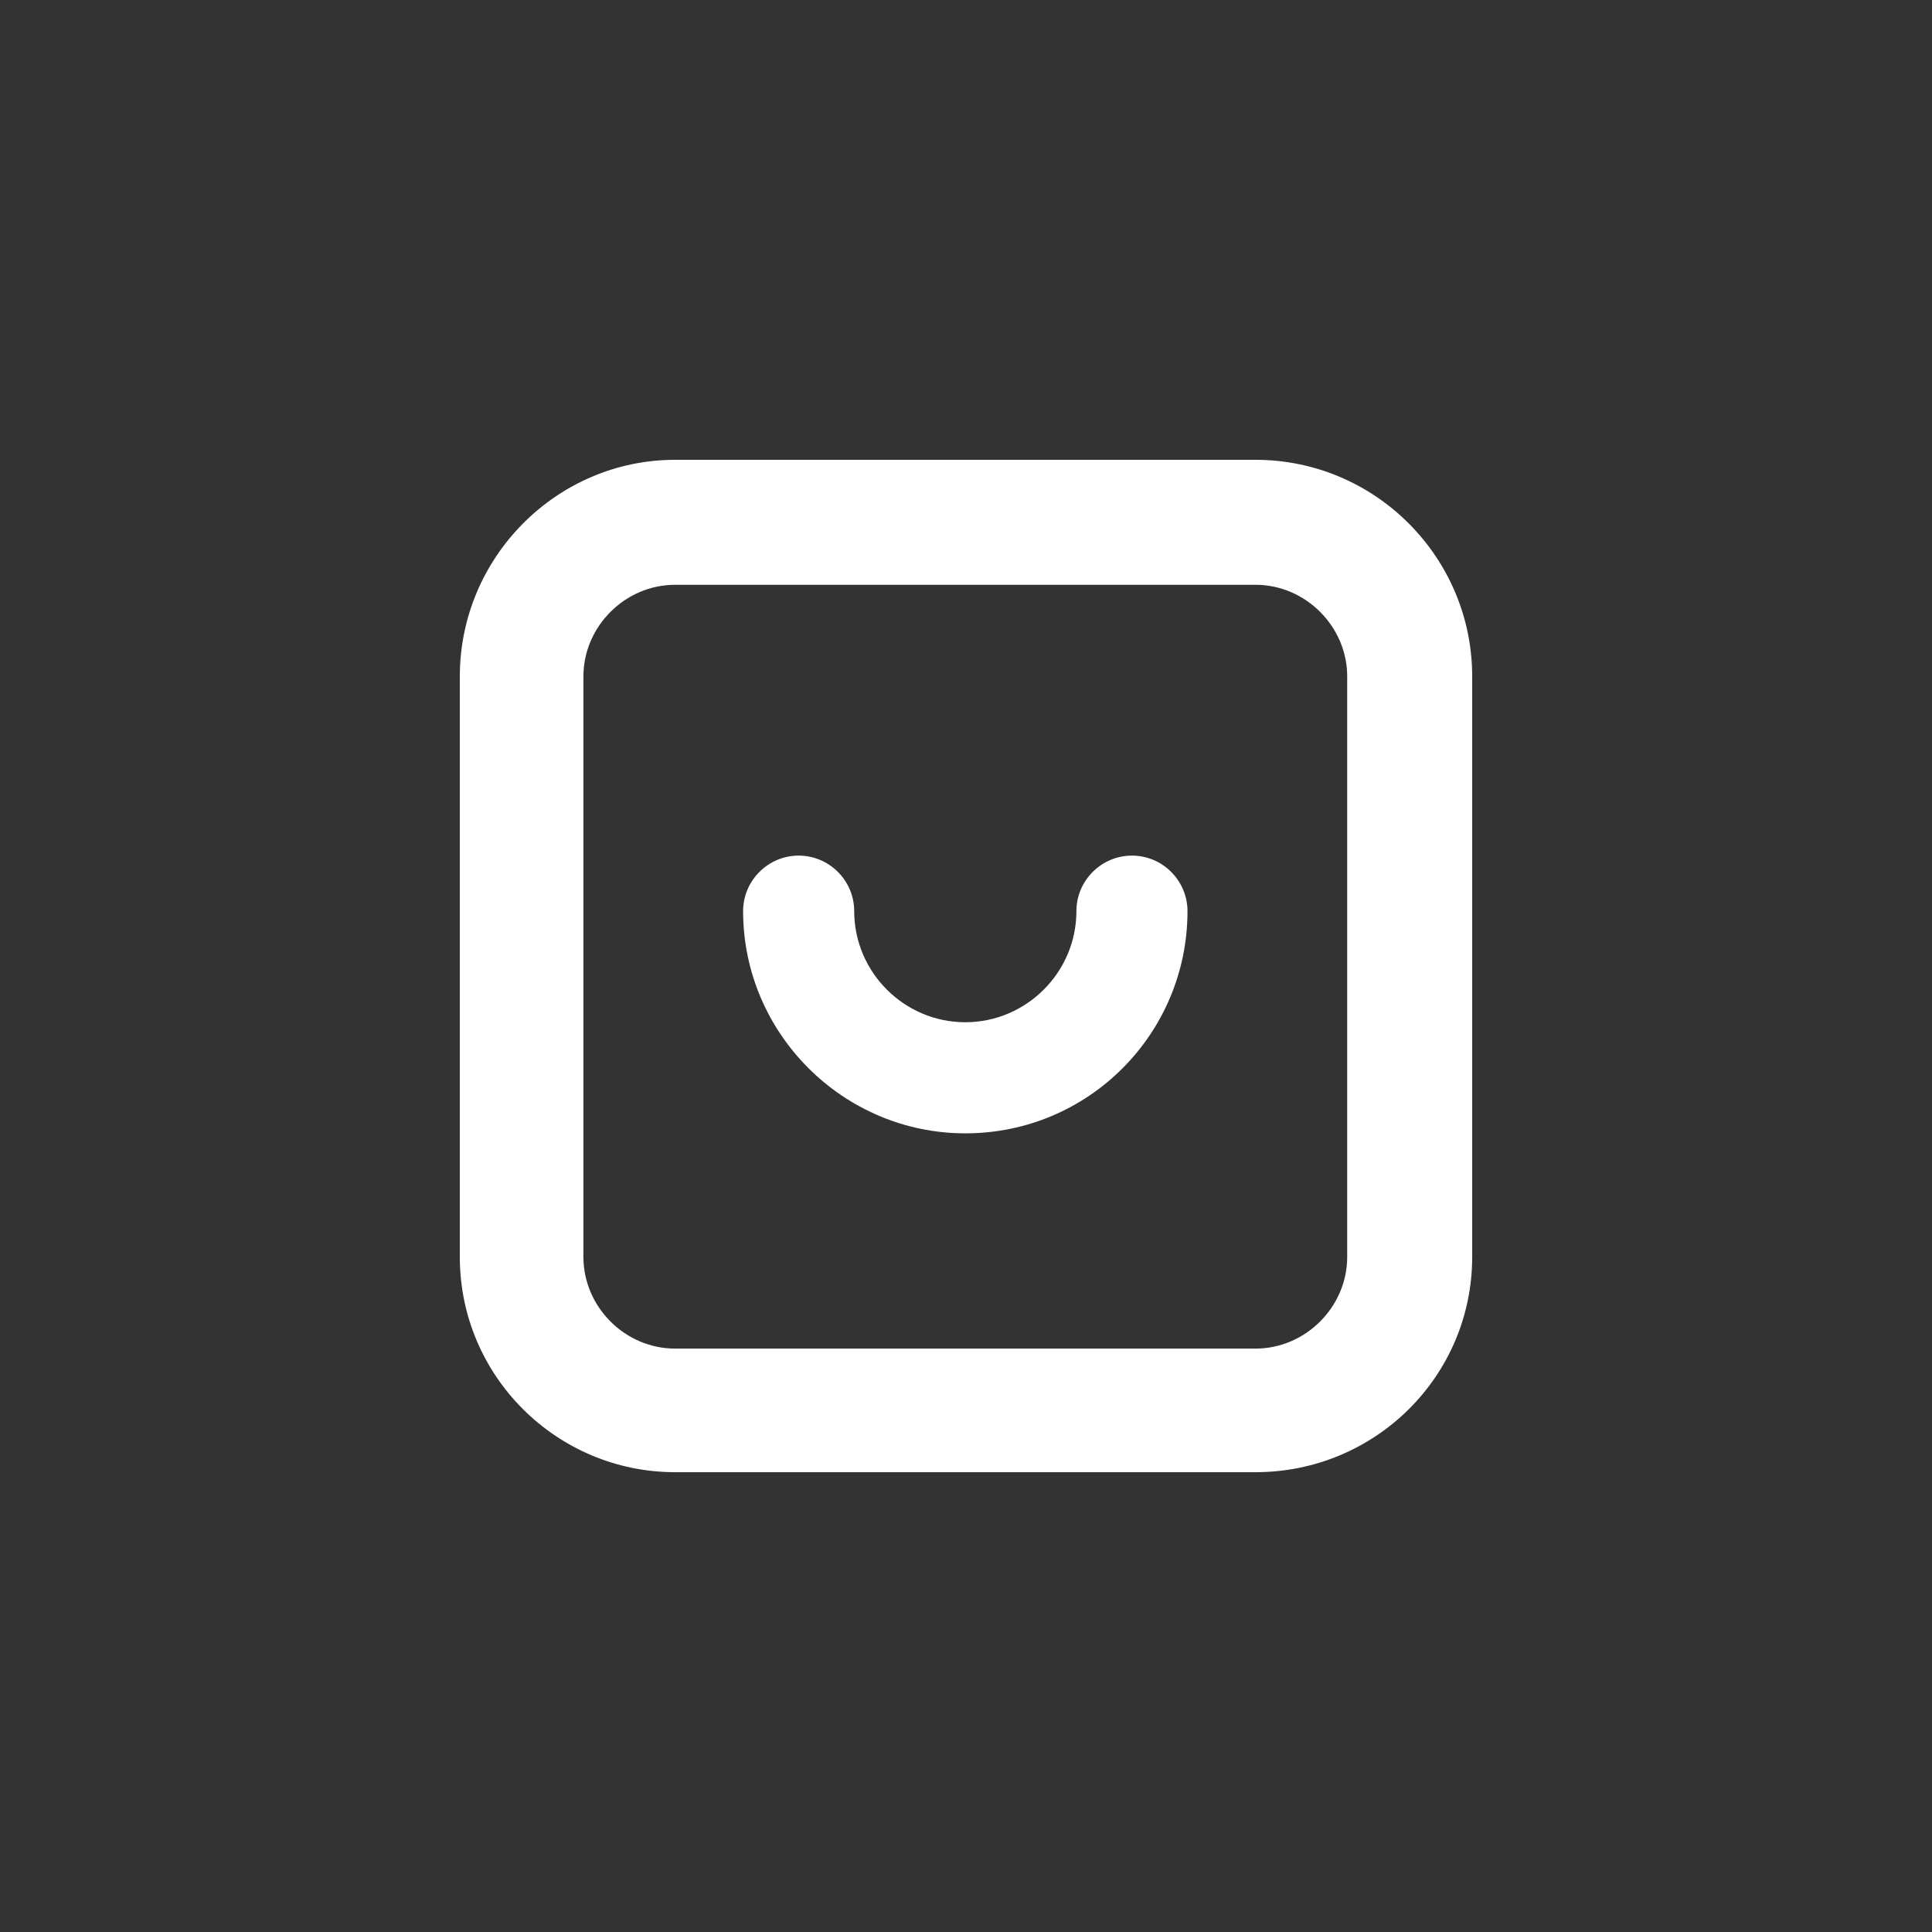<svg width="500" height="500" viewBox="0 0 500 500" fill="none" xmlns="http://www.w3.org/2000/svg">
<rect x="0" y="0" width="500" height="500" fill="#333333" stroke="none"/>
<path d="M324.934 381H174.706C144.157 381 119 356.201 119 325.293V175.065C119 144.157 144.157 119 174.706 119H324.934C355.842 119 381 144.157 381 175.065V325.293C381 356.201 355.842 381 324.934 381ZM174.706 151.345C161.768 151.345 150.986 162.127 150.986 175.065V325.293C150.986 338.232 161.768 349.014 174.706 349.014H324.934C337.872 349.014 348.654 338.232 348.654 325.293V175.065C348.654 162.127 337.872 151.345 324.934 151.345H174.706Z" fill="white"/>
<path d="M249.82 293.307C218.193 293.307 192.316 267.431 192.316 235.804C192.316 227.897 198.786 221.428 206.692 221.428C214.599 221.428 221.068 227.897 221.068 235.804C221.068 251.617 234.006 264.555 249.82 264.555C265.633 264.555 278.572 251.617 278.572 235.804C278.572 227.897 285.041 221.428 292.948 221.428C300.854 221.428 307.323 227.897 307.323 235.804C307.323 267.431 281.806 293.307 249.82 293.307Z" fill="white"/>
</svg>
